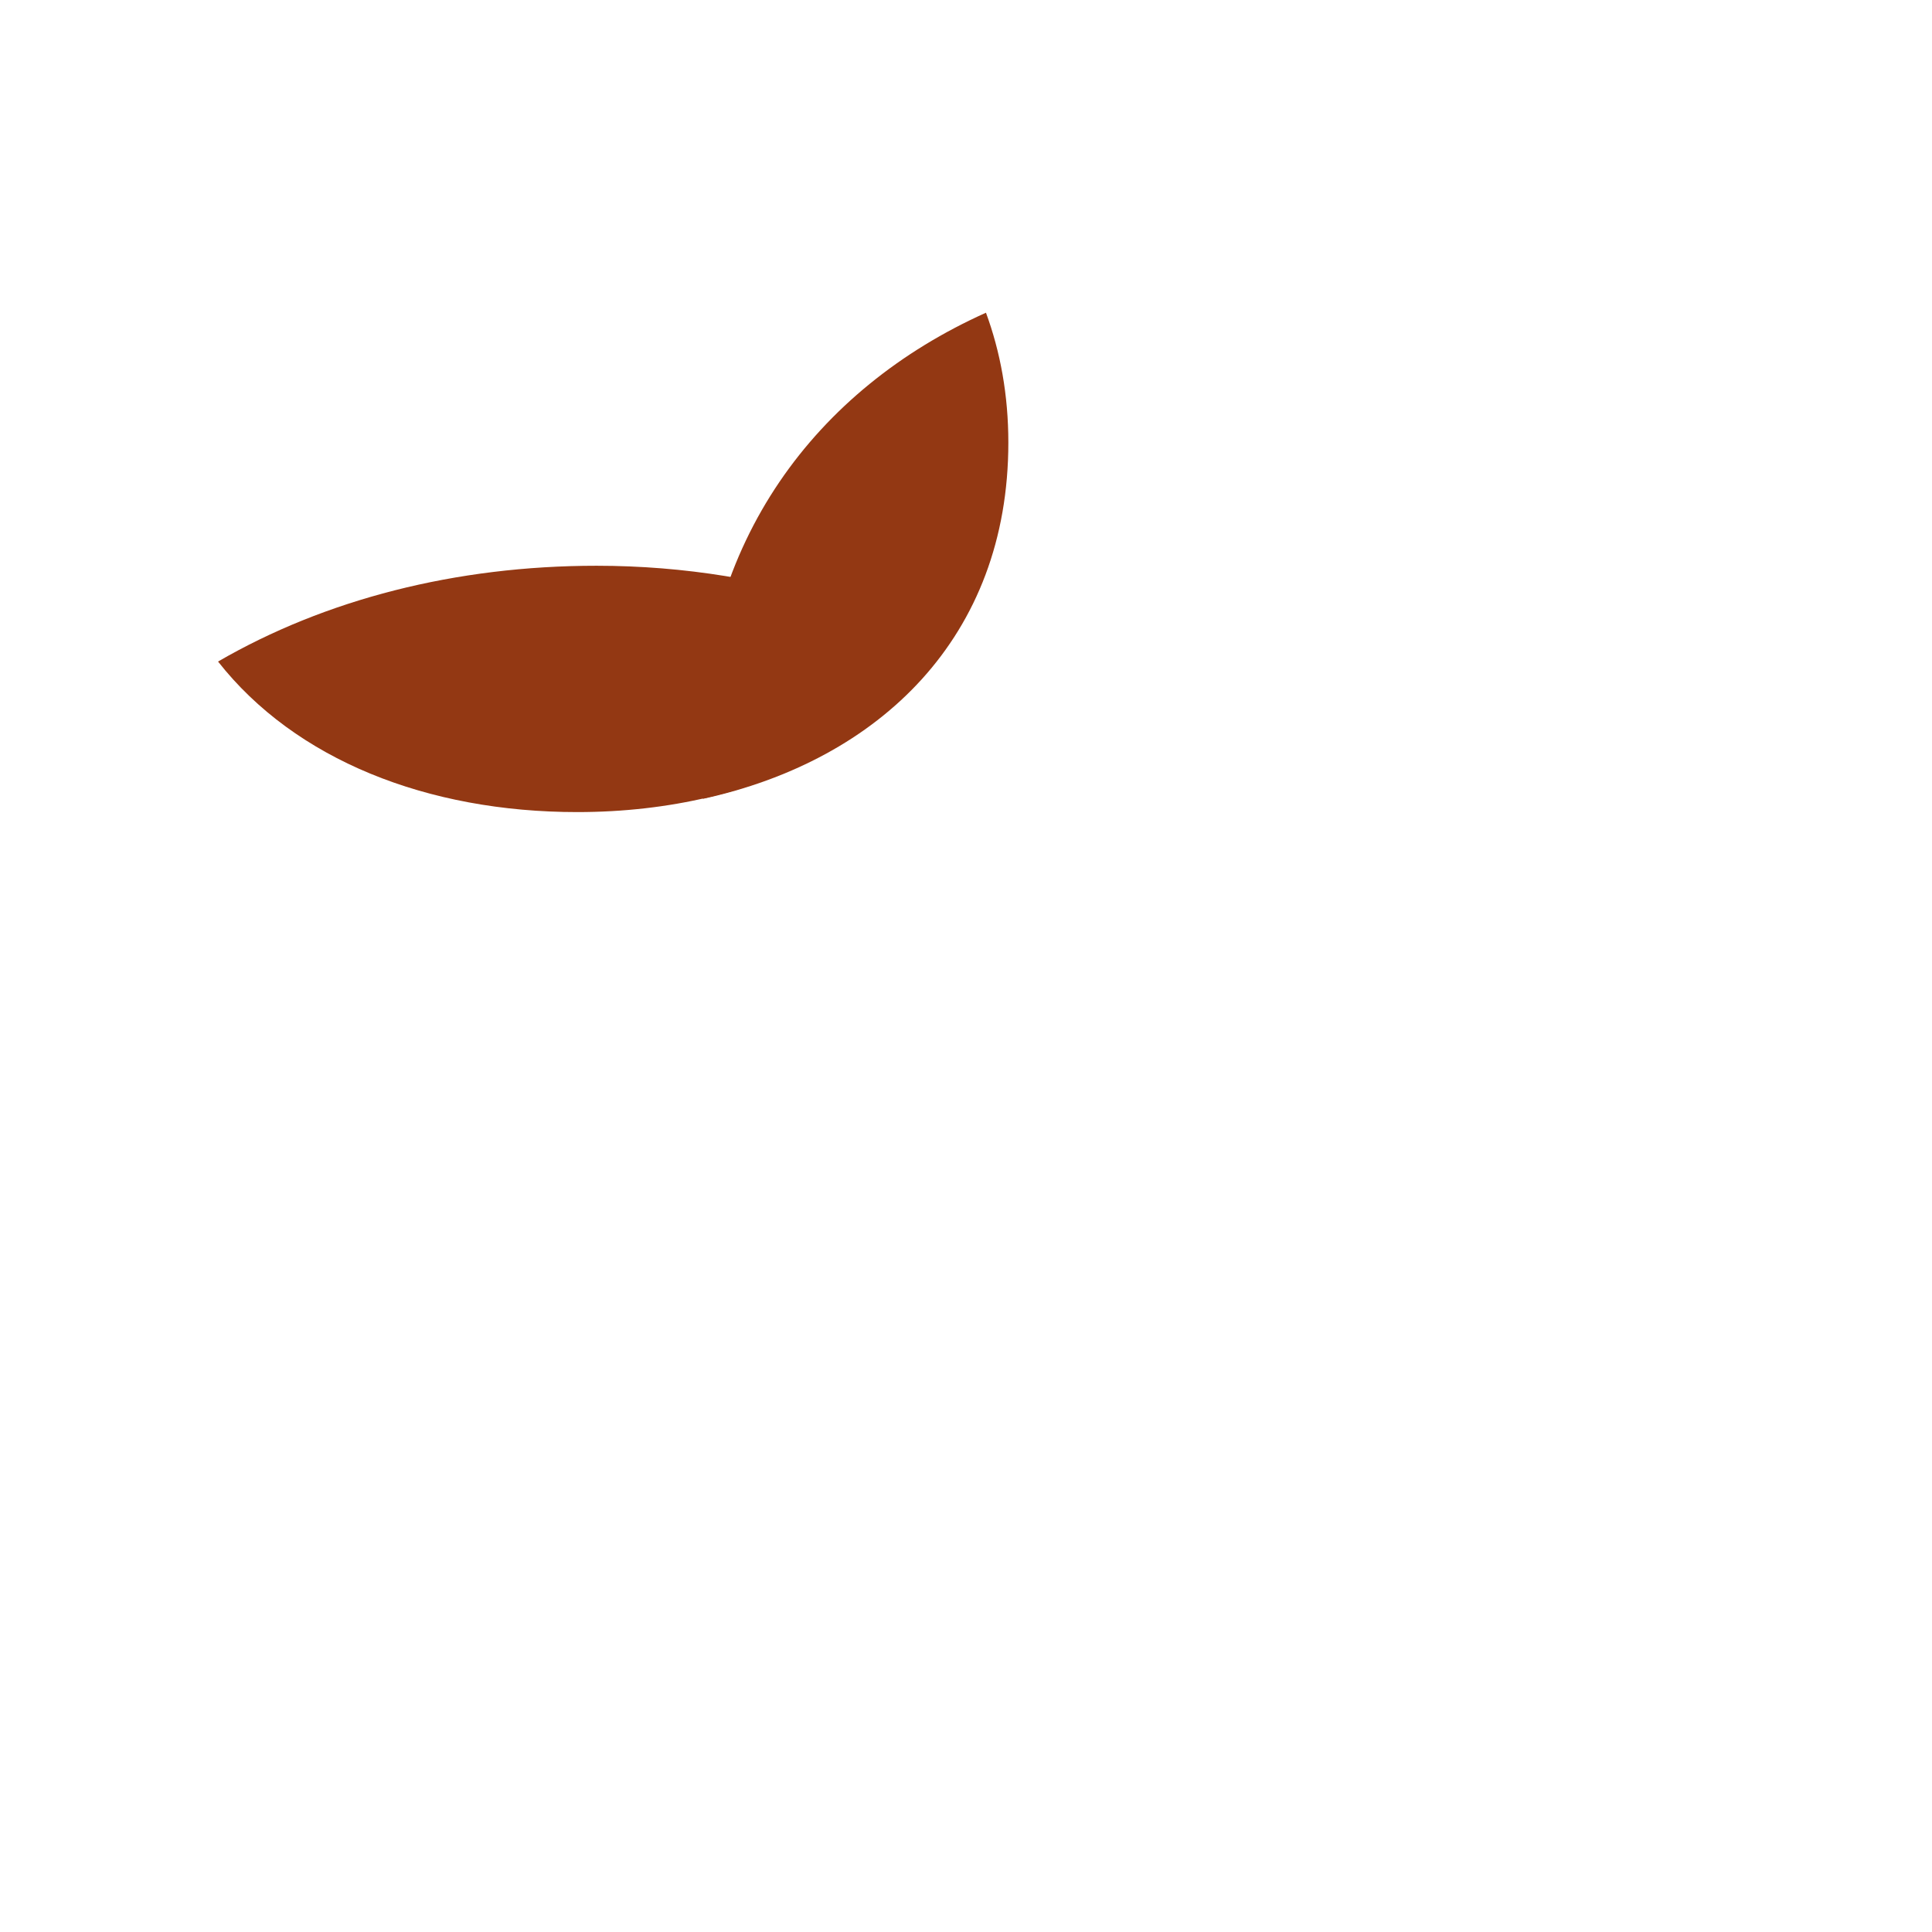 <svg xmlns="http://www.w3.org/2000/svg" viewBox="0 0 36 36">
  <path fill="#933813" d="M15.347 13.984c0-.972.144-1.874.395-2.71-1.43-.467-2.983-.732-4.626-.732-2.628 0-5.057.628-7.053 1.785 1.438 1.83 3.898 2.805 6.694 2.805 1.714 0 3.291-.378 4.593-1.084 0-.022-.003-.042-.003-.064z"/>
  <path fill="#933813" d="M13.052 13.984c0 .308.02.606.046.901 3.294-.721 5.691-3.017 5.691-6.638 0-.889-.15-1.695-.417-2.42-3.172 1.423-5.32 4.271-5.32 8.157z"/>
</svg>
